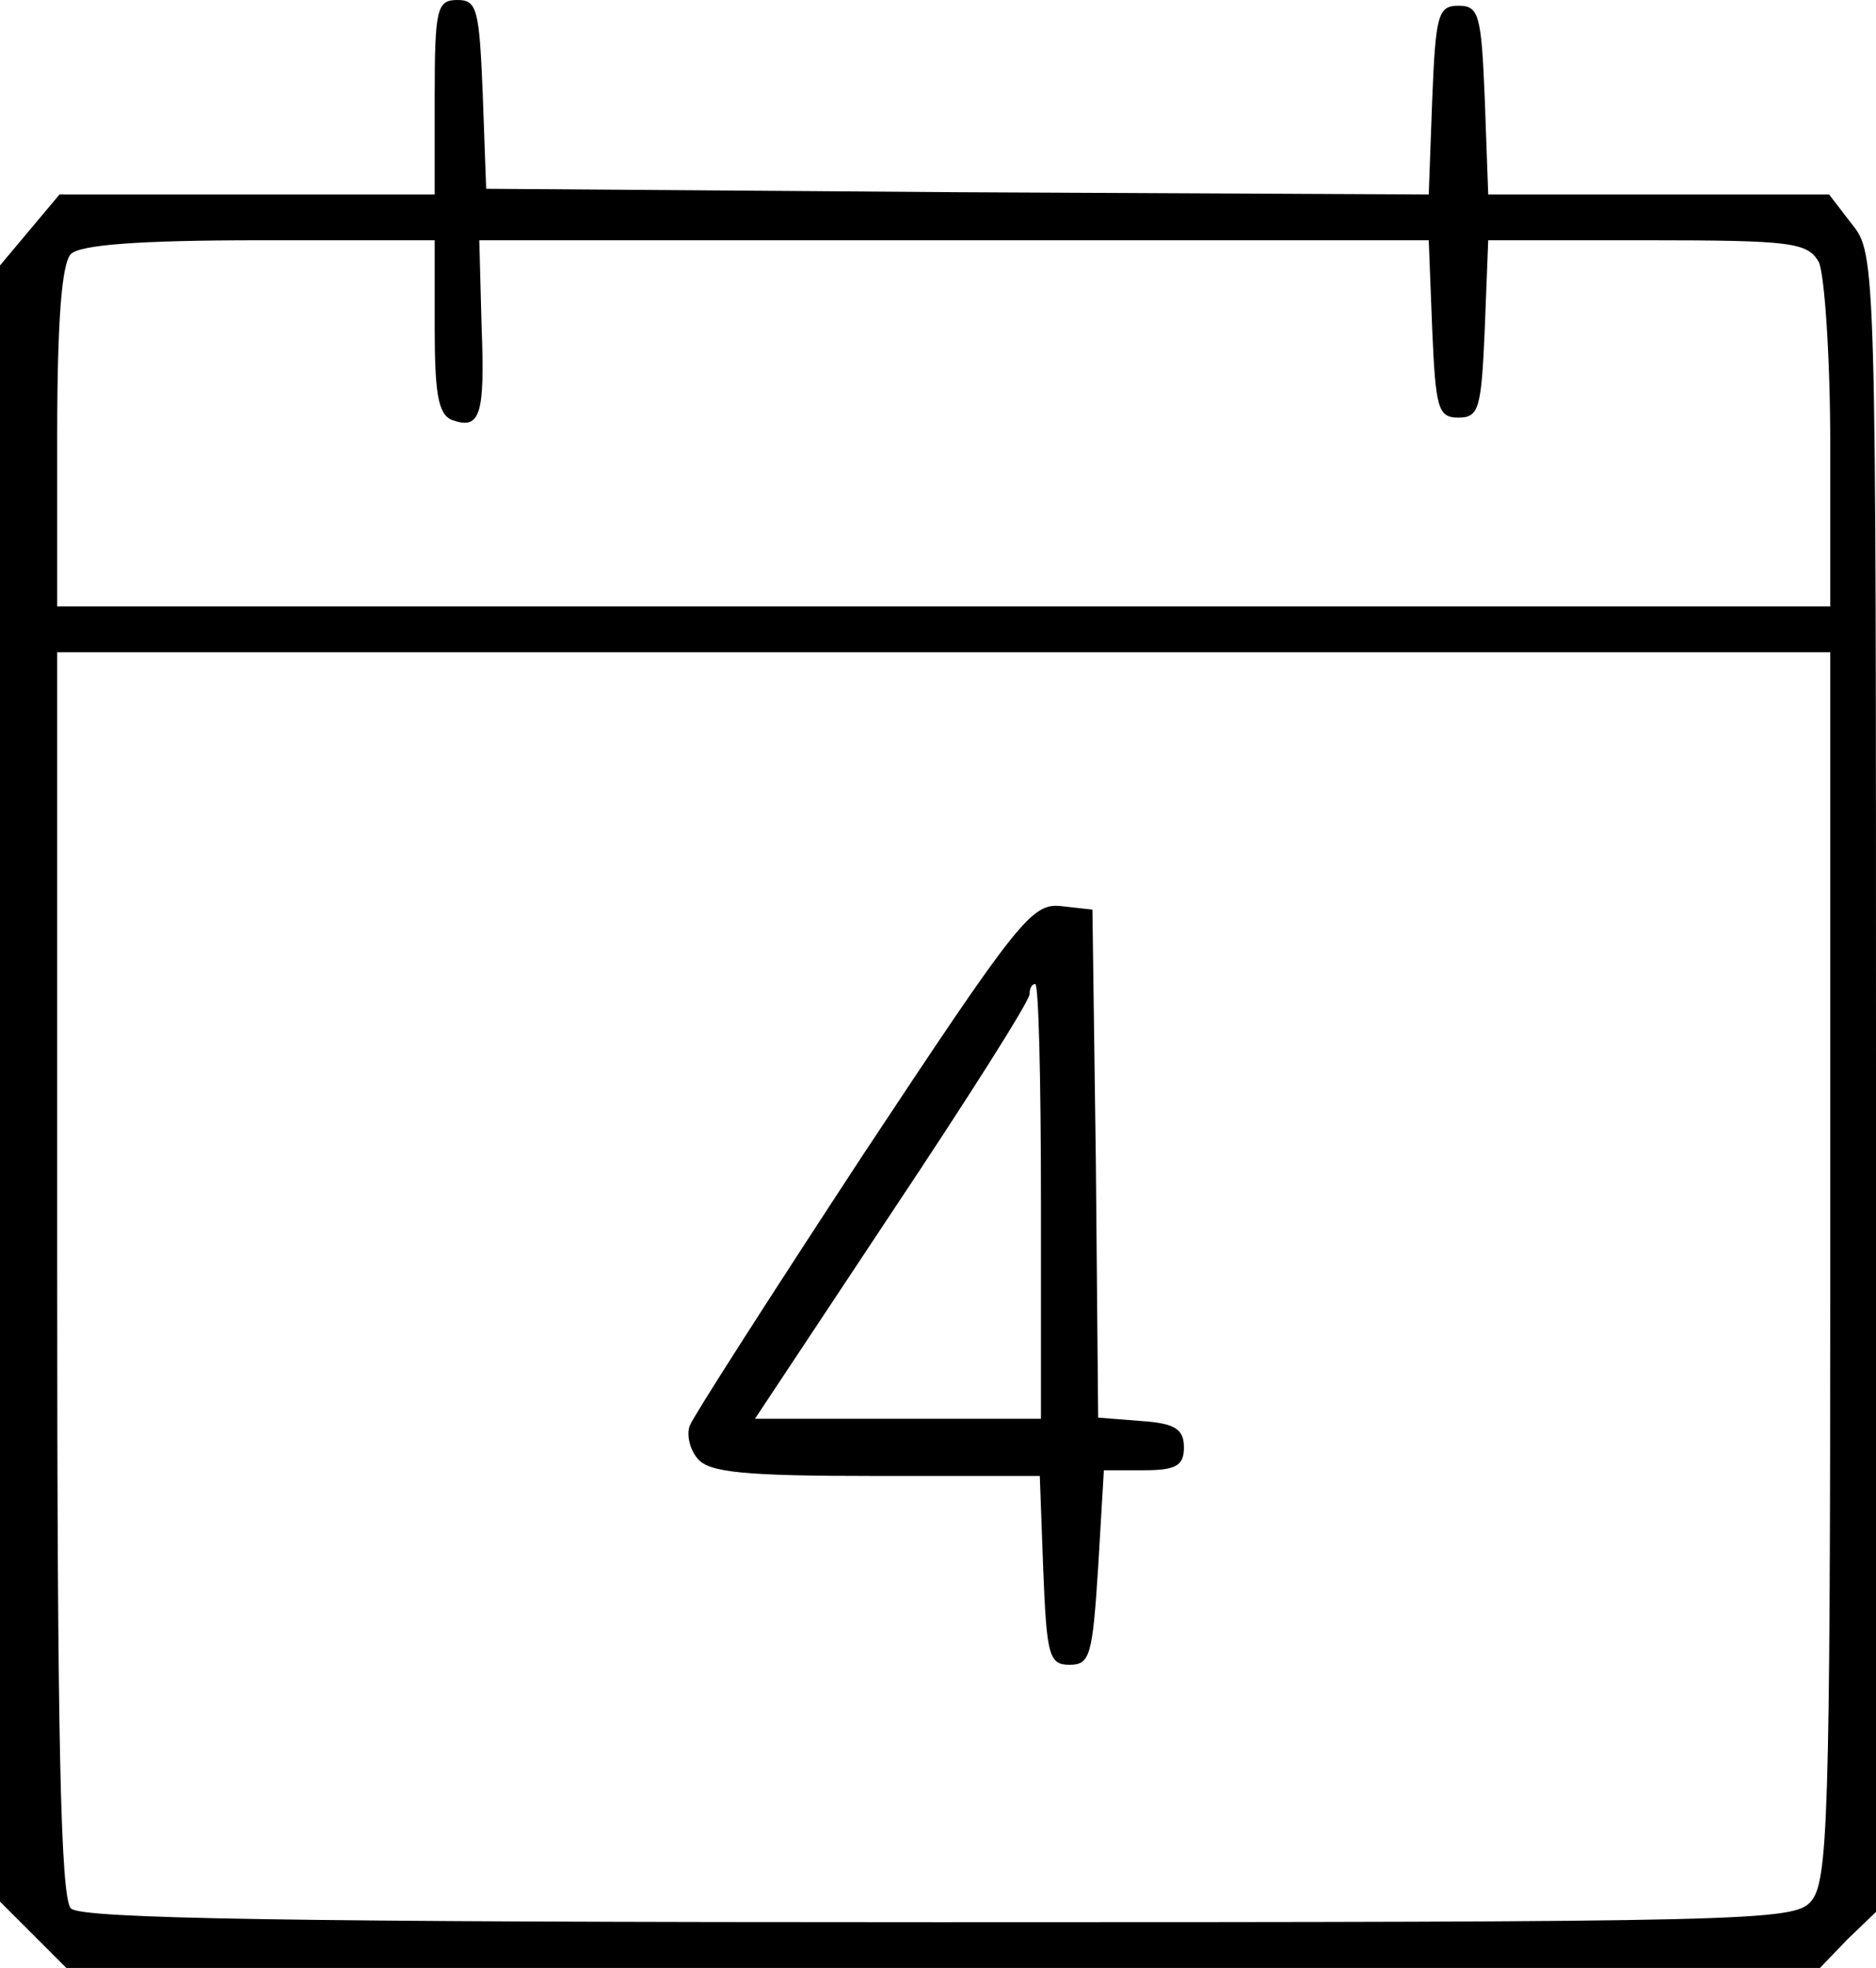 <?xml version="1.0" standalone="no"?>
<!DOCTYPE svg PUBLIC "-//W3C//DTD SVG 20010904//EN"
 "http://www.w3.org/TR/2001/REC-SVG-20010904/DTD/svg10.dtd">
<svg version="1.0" xmlns="http://www.w3.org/2000/svg"
 width="164pt" height="172pt" viewBox="0 0 164 172"
 preserveAspectRatio="xMidYMid meet">
<g transform="translate(0,172) scale(0.1,-0.1)"
fill="#000000" stroke="none">
<path d="M380 1635 l0 -85 -164 0 -164 0 -26 -31 -26 -31 0 -715 0 -715 29
-29 29 -29 767 0 766 0 24 25 25 24 0 724 c0 718 0 725 -21 751 l-20 26 -149
0 -149 0 -3 83 c-3 74 -5 82 -23 82 -18 0 -20 -8 -23 -83 l-3 -82 -412 2 -412
3 -3 83 c-3 74 -5 82 -22 82 -18 0 -20 -7 -20 -85z m0 -200 c0 -59 3 -77 15
-82 25 -9 29 4 26 82 l-2 75 415 0 415 0 3 -77 c3 -70 5 -78 23 -78 18 0 20 8
23 78 l3 77 139 0 c127 0 140 -2 150 -19 5 -11 10 -83 10 -160 l0 -141 -775 0
-775 0 0 148 c0 102 4 152 12 160 8 8 59 12 165 12 l153 0 0 -75z m1220 -822
c0 -485 -2 -538 -17 -555 -15 -17 -52 -18 -763 -18 -567 0 -749 3 -758 12 -9
9 -12 146 -12 555 l0 543 775 0 775 0 0 -537z"/>
<path d="M754 710 c-80 -122 -148 -228 -151 -236 -3 -8 0 -21 7 -29 10 -12 41
-15 156 -15 l143 0 3 -82 c3 -75 5 -83 23 -83 18 0 20 8 25 85 l5 85 35 0 c28
0 35 4 35 20 0 16 -8 21 -37 23 l-38 3 -2 222 -3 222 -27 3 c-26 3 -37 -11
-174 -218z m156 -40 l0 -190 -125 0 -125 0 120 181 c66 99 120 184 120 190 0
5 2 9 5 9 3 0 5 -85 5 -190z"/>
</g>
</svg>
